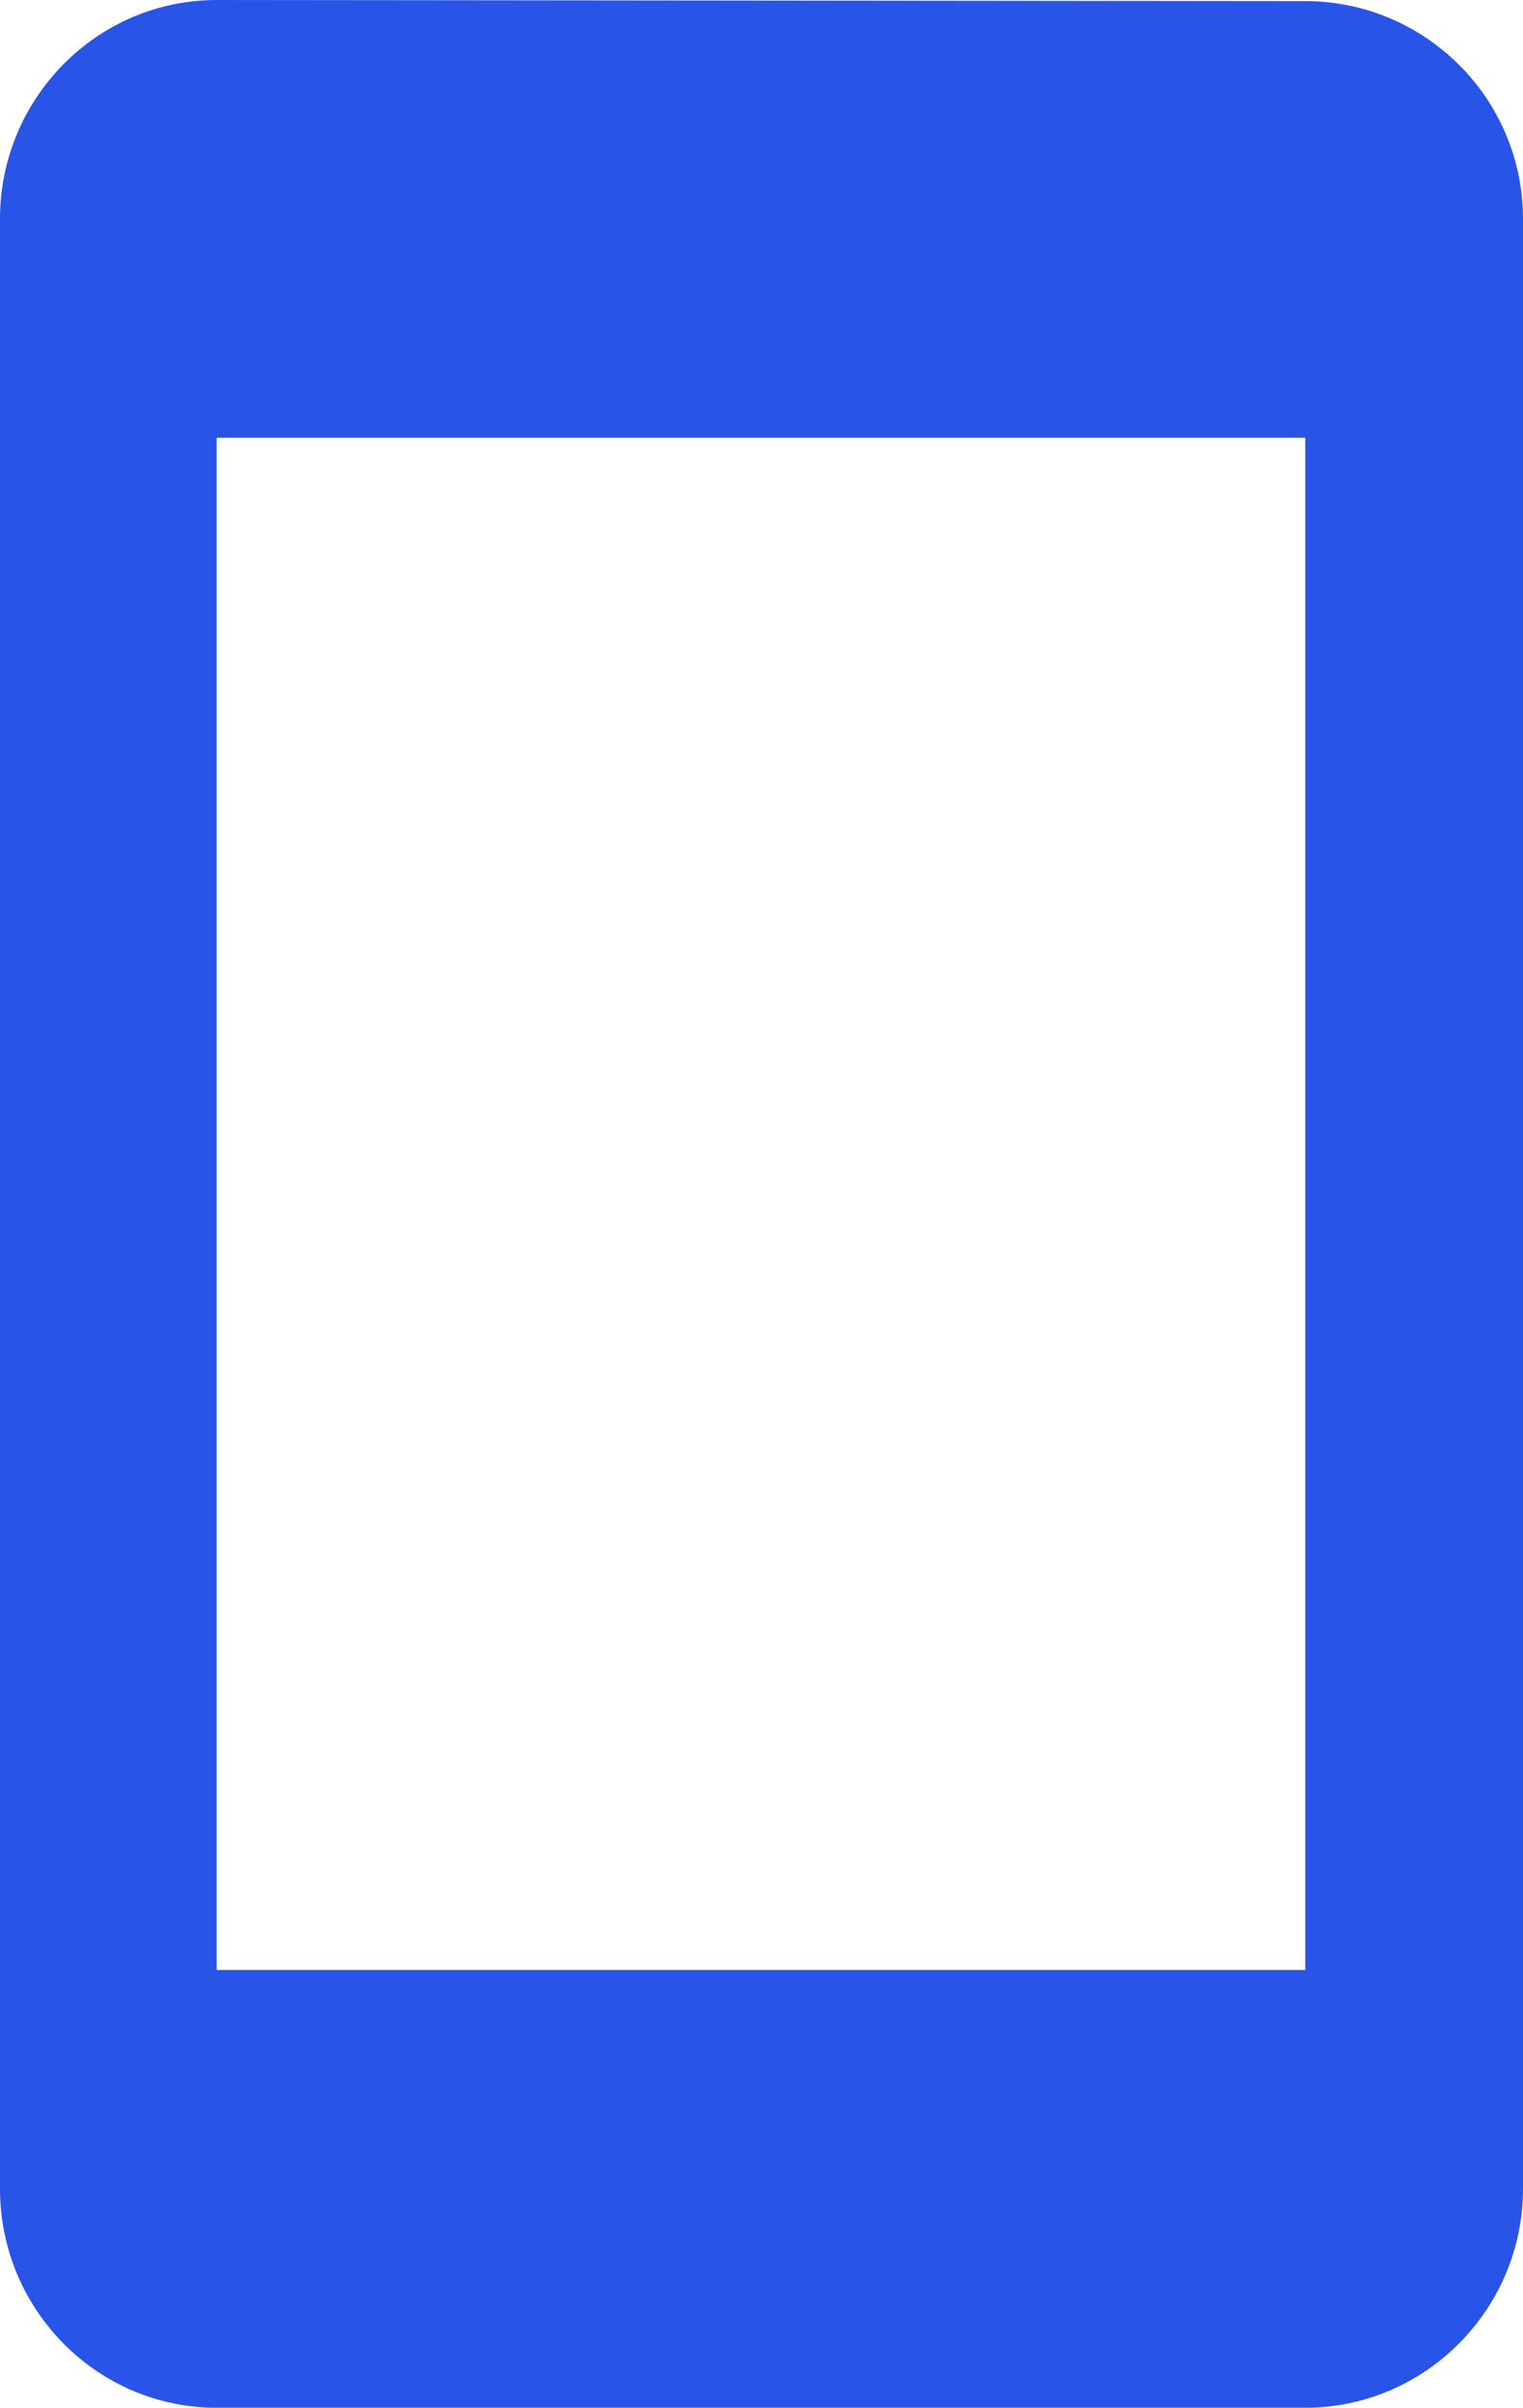<svg xmlns="http://www.w3.org/2000/svg" width="62" height="98" viewBox="0 0 62 98" fill="none"><path d="M53.136 0.045L8.819 0C3.944 0 0 4.009 0 8.909V89.091C0 93.991 3.944 98 8.819 98H53.136C58.011 98 62 93.991 62 89.091V8.909C62 4.009 58.011 0.045 53.136 0.045ZM53.136 80.182H8.819V17.818H53.136V80.182Z" fill="#2954E8"></path></svg>